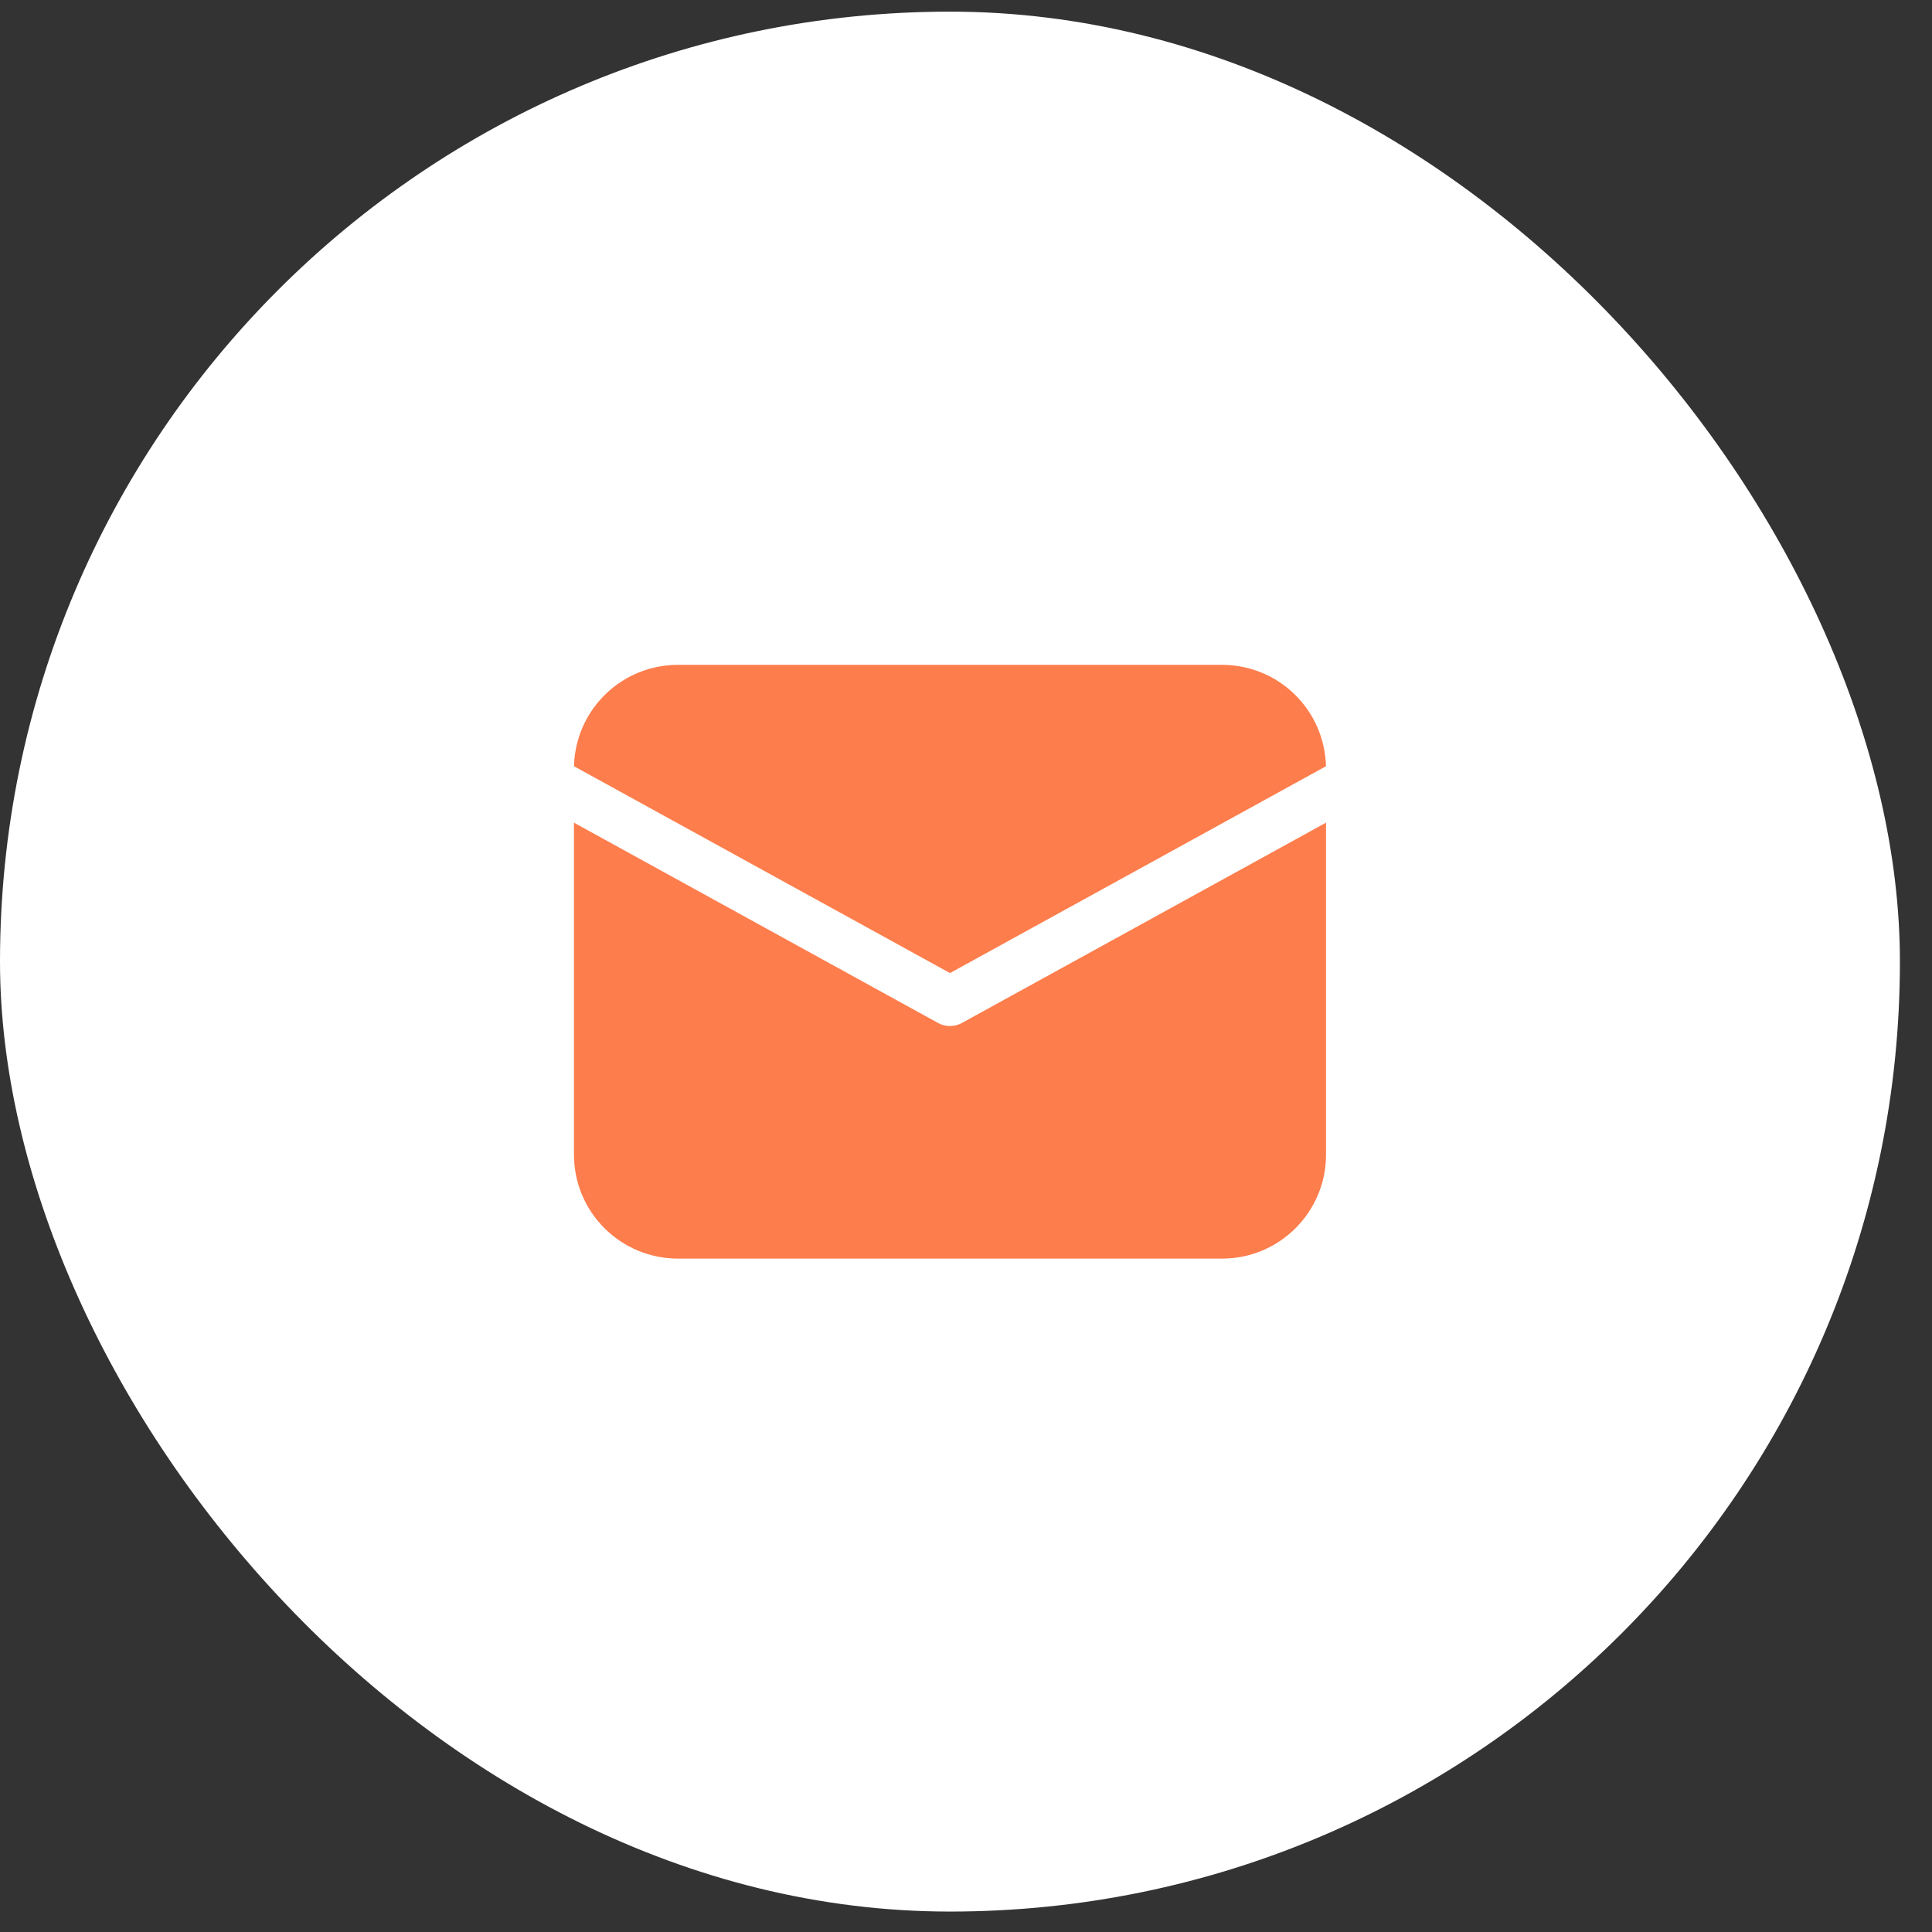 <svg width="38" height="38" viewBox="0 0 38 38" fill="none" xmlns="http://www.w3.org/2000/svg">
<rect x="0" y="0" width="38" height="38" fill="#333333" stroke="none"/>
<rect y="0.229" width="37.369" height="37.369" rx="18.685" fill="white"/>
<path d="M26.081 16.181V22.711C26.081 23.84 25.166 24.755 24.037 24.755H13.333C12.791 24.755 12.271 24.539 11.888 24.156C11.504 23.773 11.289 23.253 11.289 22.711V16.181L18.451 20.121C18.597 20.201 18.774 20.201 18.919 20.121L26.081 16.181V16.181ZM24.037 13.077C24.571 13.077 25.083 13.285 25.465 13.658C25.847 14.031 26.067 14.538 26.08 15.071L18.685 19.139L11.29 15.071L11.291 15.036C11.312 14.509 11.537 14.011 11.918 13.646C12.298 13.28 12.805 13.077 13.333 13.077H24.037Z" fill="#FD7D4C"/>
</svg>
